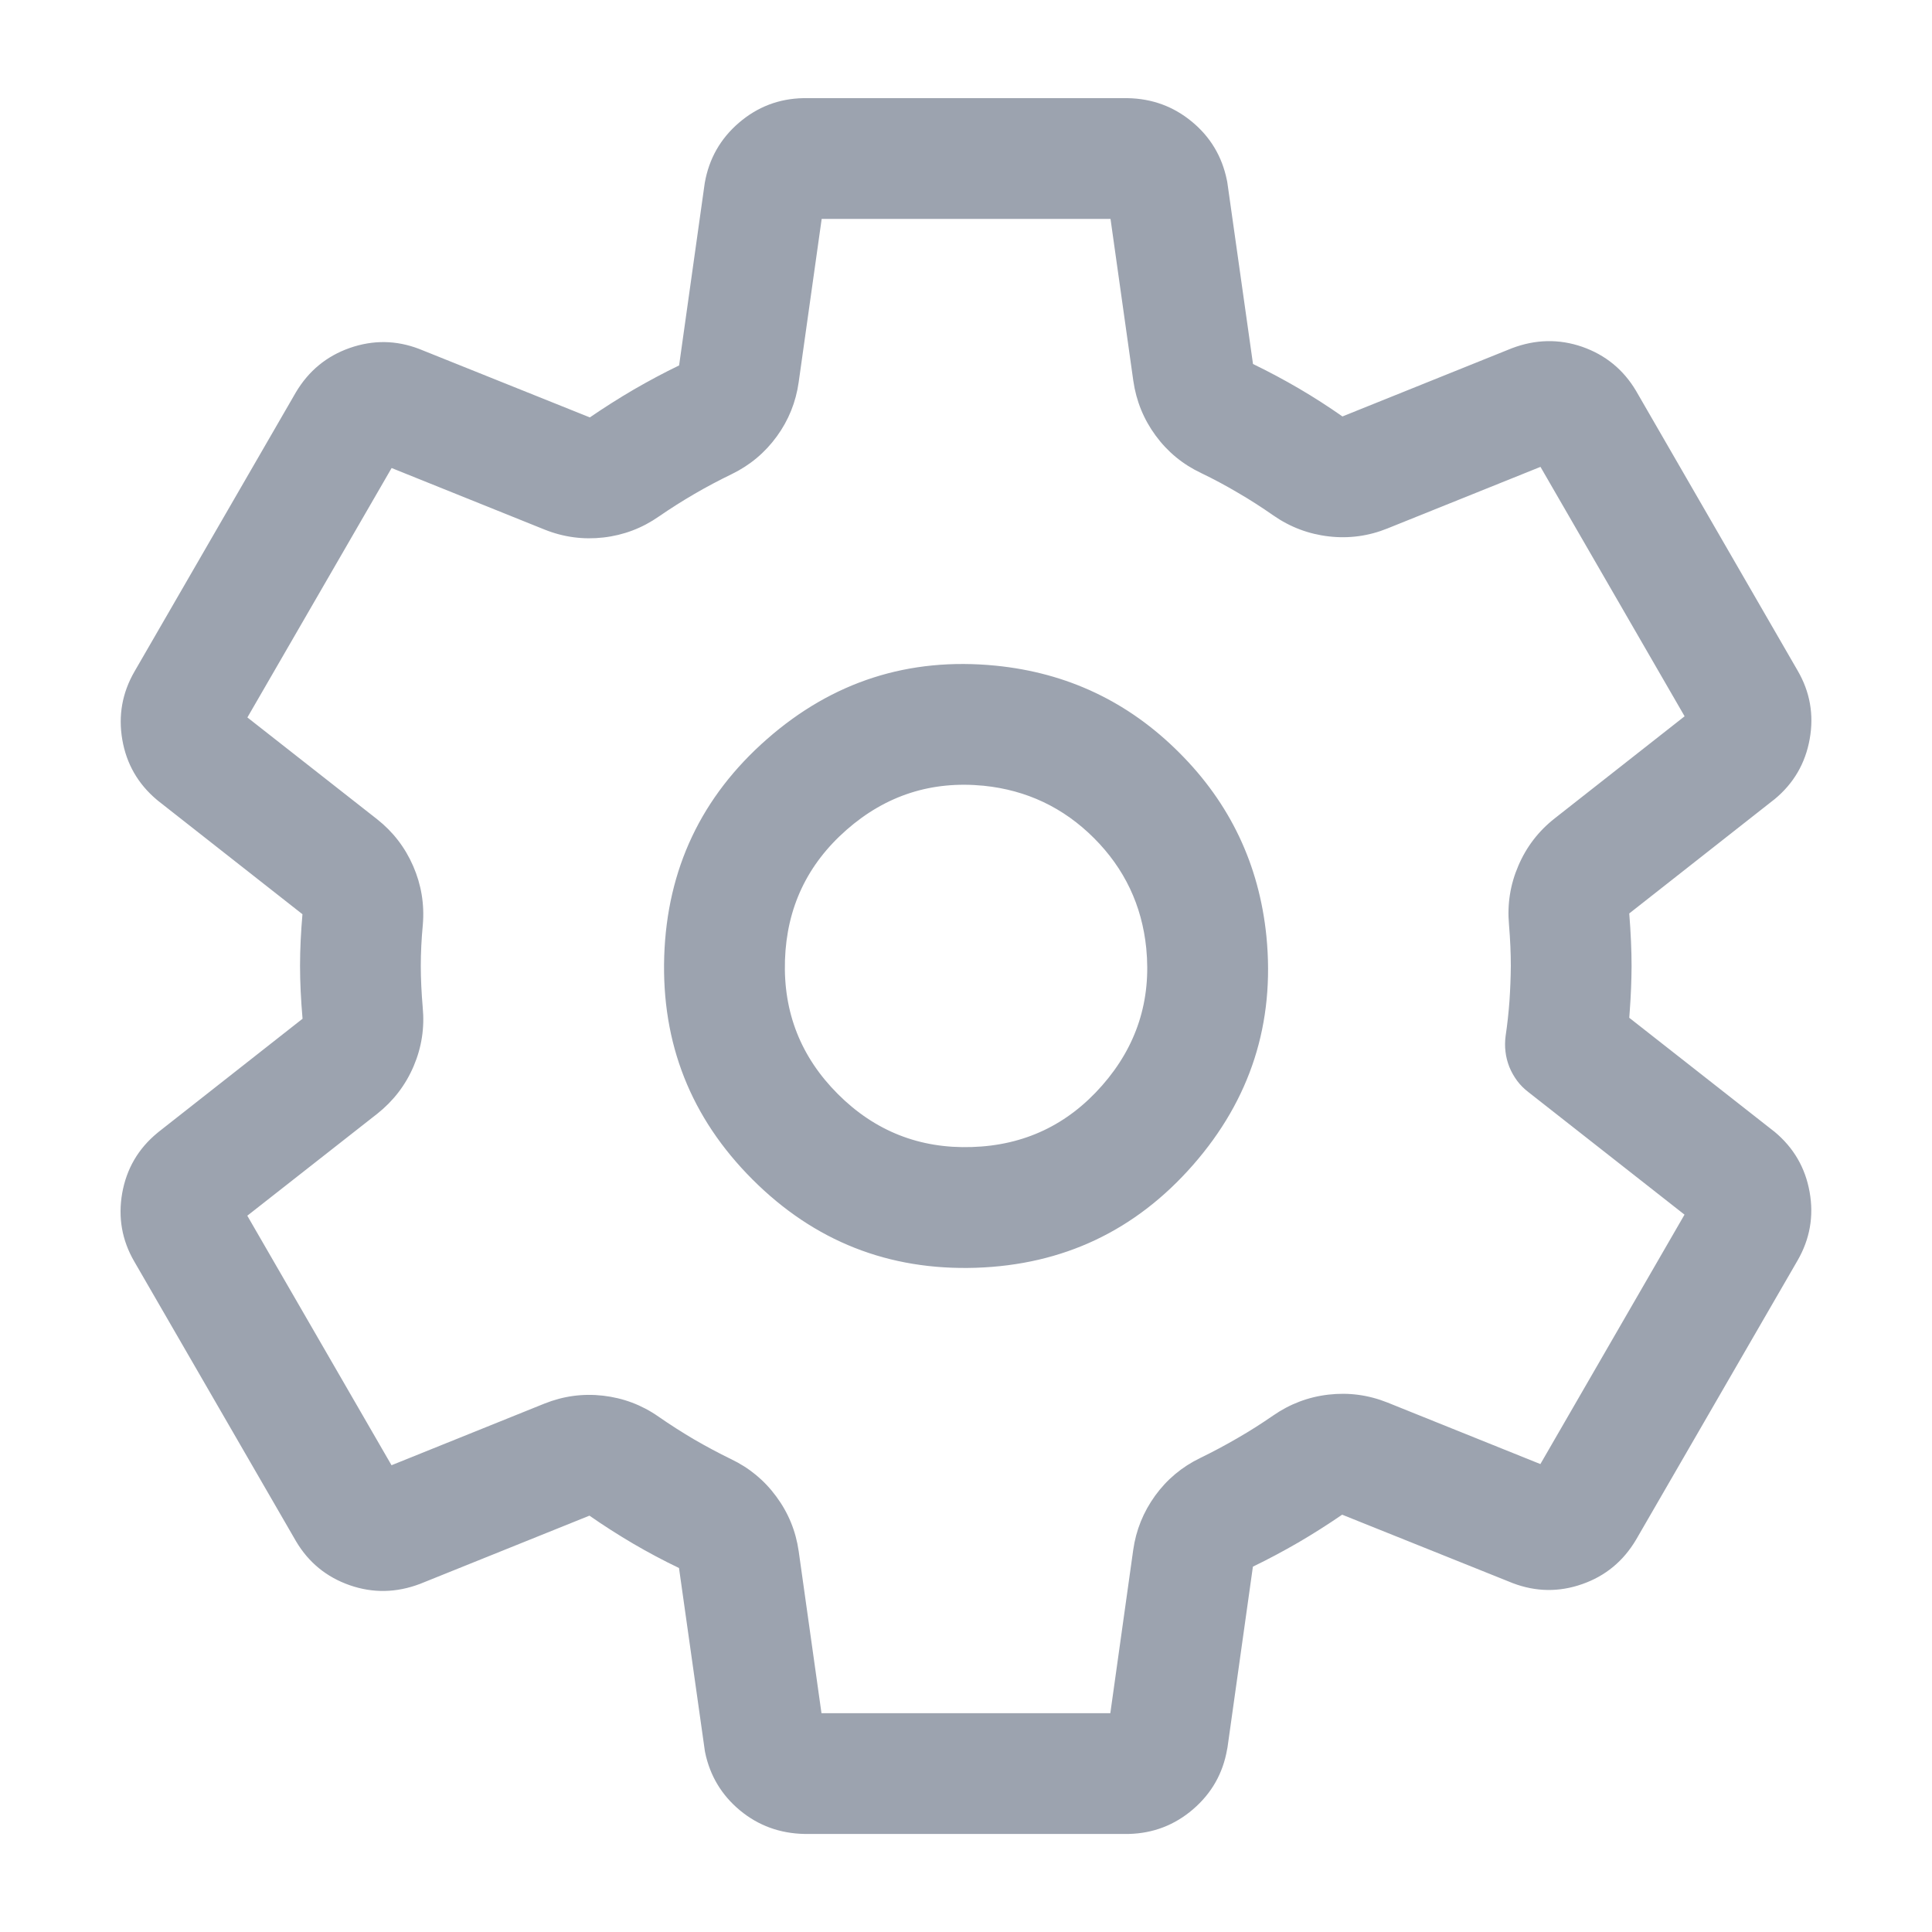 
<svg mexport="1" xmlns="http://www.w3.org/2000/svg" xmlns:xlink="http://www.w3.org/1999/xlink" width="20" height="20" viewBox="0 0 20 20">
	<defs>
		<clipPath id="clipPath0:0:0">
			<path d="M0 0L20 0L20 20L0 20L0 0Z" fill-rule="nonzero" transform="matrix(1 0 0 1 0 0)"/>
		</clipPath>
	</defs>
	<g clip-path="url(#clipPath0:0:0)">
		<defs>
			<mask id="mask0:0:1" style="mask-type:alpha">
				<path d="M0 0L20 0L20 20L0 20L0 0Z" fill-rule="nonzero" transform="matrix(1 0 0 1 0 0)" fill="rgb(0, 0, 0)"/>
			</mask>
		</defs>
		<g mask="url(#mask0:0:1)">
			<path d="M15.642 8.988C15.641 9.138 15.635 9.288 15.624 9.437C15.622 9.465 15.62 9.493 15.618 9.52L17.109 10.69L17.122 10.7C17.319 10.864 17.44 11.071 17.485 11.323C17.53 11.575 17.488 11.811 17.36 12.033L15.689 14.922C15.557 15.145 15.371 15.299 15.13 15.383C14.89 15.467 14.651 15.463 14.413 15.373L12.646 14.664C12.497 14.766 12.346 14.862 12.192 14.952C12.038 15.041 11.881 15.125 11.722 15.202L11.459 17.073L11.455 17.093C11.412 17.342 11.294 17.549 11.102 17.714C10.911 17.878 10.688 17.963 10.436 17.969L7.081 17.969C6.826 17.964 6.603 17.883 6.412 17.725C6.222 17.567 6.101 17.366 6.051 17.123C6.049 17.11 6.046 17.097 6.045 17.084L5.781 15.216C5.618 15.138 5.459 15.053 5.305 14.963C5.151 14.872 5 14.776 4.854 14.674L3.101 15.38C2.856 15.473 2.613 15.478 2.372 15.394C2.132 15.31 1.947 15.159 1.817 14.94L0.142 12.043C0.014 11.823 -0.027 11.587 0.017 11.335C0.062 11.083 0.183 10.875 0.381 10.712L0.393 10.702L1.884 9.53C1.867 9.334 1.858 9.152 1.858 8.983C1.858 8.81 1.867 8.632 1.883 8.448L0.391 7.276L0.374 7.262C0.18 7.098 0.061 6.891 0.018 6.641C-0.025 6.391 0.017 6.156 0.144 5.936L1.814 3.047C1.946 2.824 2.133 2.67 2.373 2.586C2.614 2.502 2.853 2.505 3.091 2.596L4.858 3.305C5.007 3.203 5.158 3.107 5.312 3.017C5.466 2.928 5.622 2.844 5.782 2.767L6.045 0.896L6.048 0.876C6.092 0.627 6.209 0.42 6.401 0.255C6.593 0.09 6.815 0.005 7.068 0L10.422 0C10.678 0.004 10.9 0.086 11.091 0.244C11.282 0.402 11.402 0.603 11.452 0.846C11.455 0.858 11.457 0.871 11.459 0.885L11.723 2.752C11.886 2.831 12.045 2.916 12.199 3.006C12.353 3.096 12.503 3.193 12.649 3.295L14.403 2.589C14.648 2.496 14.891 2.491 15.131 2.574C15.371 2.658 15.557 2.81 15.687 3.028L17.361 5.926C17.489 6.146 17.531 6.382 17.486 6.634C17.441 6.886 17.32 7.094 17.123 7.257L17.11 7.267L15.618 8.44C15.634 8.641 15.642 8.826 15.642 8.988ZM14.392 8.983C14.392 8.855 14.386 8.712 14.373 8.555C14.354 8.343 14.386 8.14 14.47 7.946C14.553 7.751 14.679 7.587 14.846 7.456L16.191 6.399L14.699 3.817L13.116 4.454C12.921 4.533 12.718 4.561 12.509 4.537C12.3 4.513 12.108 4.441 11.934 4.32C11.815 4.237 11.693 4.158 11.567 4.085C11.442 4.011 11.315 3.943 11.186 3.881C10.996 3.791 10.839 3.662 10.715 3.493C10.591 3.324 10.514 3.135 10.484 2.926L10.248 1.25L7.258 1.25L7.02 2.94C6.991 3.146 6.916 3.333 6.794 3.501C6.671 3.67 6.517 3.799 6.329 3.891C6.197 3.955 6.068 4.023 5.941 4.097C5.814 4.171 5.691 4.249 5.572 4.331C5.4 4.451 5.208 4.524 4.999 4.548C4.79 4.572 4.586 4.545 4.389 4.466L2.806 3.829L1.313 6.411L2.655 7.464C2.82 7.594 2.945 7.756 3.029 7.949C3.113 8.142 3.147 8.345 3.129 8.557C3.115 8.705 3.108 8.847 3.108 8.983C3.108 9.116 3.115 9.259 3.128 9.413C3.148 9.624 3.117 9.826 3.034 10.021C2.951 10.216 2.825 10.38 2.658 10.513L1.312 11.569L2.805 14.152L4.388 13.514C4.583 13.436 4.785 13.408 4.995 13.432C5.204 13.456 5.396 13.528 5.569 13.649C5.688 13.732 5.811 13.81 5.936 13.884C6.062 13.957 6.189 14.025 6.318 14.088C6.507 14.178 6.664 14.307 6.788 14.476C6.913 14.645 6.99 14.833 7.02 15.042L7.256 16.719L10.246 16.719L10.483 15.029C10.512 14.823 10.588 14.636 10.71 14.467C10.832 14.299 10.987 14.169 11.175 14.078C11.306 14.014 11.436 13.945 11.563 13.871C11.69 13.798 11.812 13.72 11.931 13.638C12.104 13.518 12.295 13.445 12.505 13.421C12.714 13.397 12.917 13.424 13.115 13.503L14.698 14.14L16.19 11.558L14.572 10.288C14.528 10.254 14.49 10.216 14.457 10.172C14.425 10.128 14.398 10.081 14.377 10.03C14.357 9.979 14.343 9.926 14.337 9.872C14.33 9.817 14.331 9.763 14.338 9.709C14.356 9.588 14.369 9.467 14.378 9.346C14.386 9.225 14.391 9.103 14.392 8.983ZM10.96 6.776C10.434 6.249 9.801 5.949 9.06 5.875C8.161 5.786 7.371 6.039 6.692 6.635C6.013 7.23 5.658 7.979 5.628 8.882C5.599 9.785 5.903 10.555 6.542 11.194C7.181 11.833 7.952 12.137 8.854 12.108C9.757 12.078 10.506 11.724 11.102 11.044C11.697 10.365 11.95 9.576 11.862 8.677C11.787 7.936 11.487 7.302 10.96 6.776ZM8.935 7.118C9.379 7.163 9.761 7.344 10.077 7.66C10.393 7.976 10.573 8.356 10.618 8.8C10.671 9.339 10.519 9.813 10.162 10.22C9.804 10.628 9.355 10.841 8.813 10.858C8.272 10.876 7.809 10.693 7.426 10.31C7.043 9.927 6.86 9.465 6.878 8.923C6.896 8.381 7.108 7.932 7.516 7.574C7.923 7.217 8.396 7.065 8.935 7.118Z" fill-rule="evenodd" transform="matrix(1 0 0 1 1.248 1.016)" fill="rgb(156, 163, 175)"/>
		</g>
	</g>
</svg>
